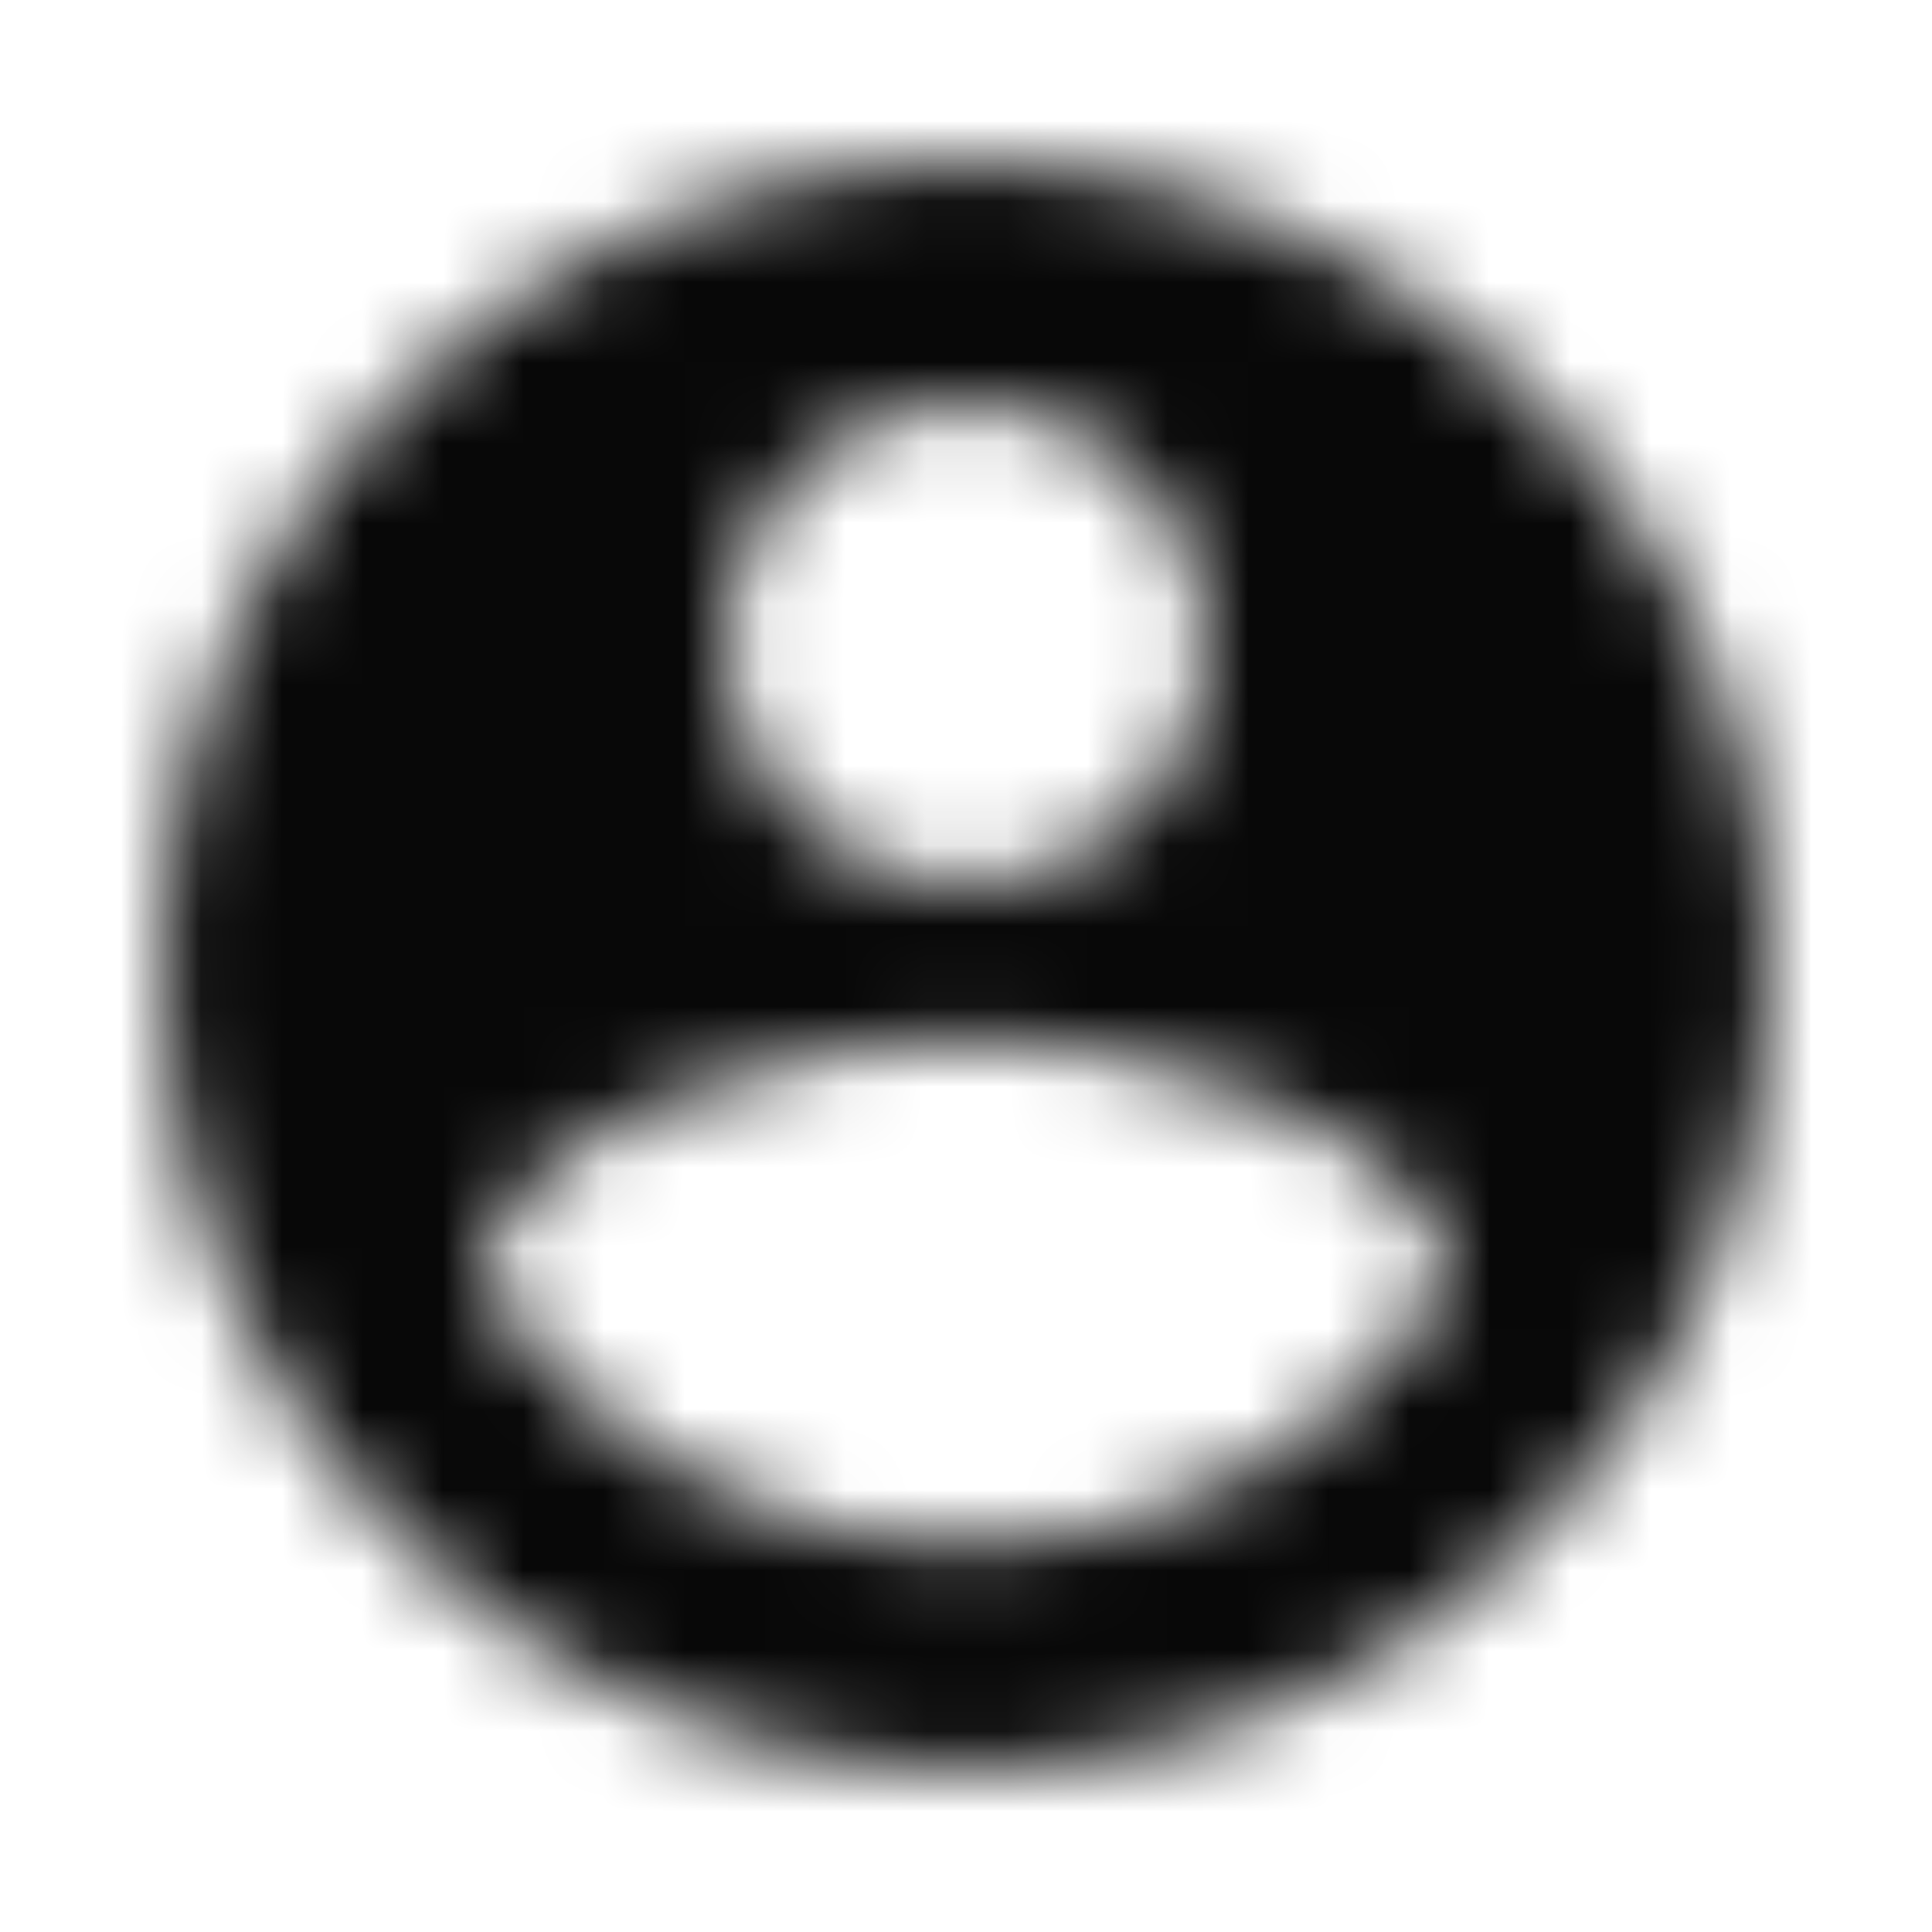<?xml version="1.0" encoding="UTF-8"?>
<svg width="24px" height="24px" viewBox="0 0 24 24" version="1.1" xmlns="http://www.w3.org/2000/svg" xmlns:xlink="http://www.w3.org/1999/xlink">
    <title>E8F31C2D-BA33-4CB3-A77B-4407FE6D16E3</title>
    <defs>
        <path d="M12,2 C6.48,2 2,6.48 2,12 C2,17.52 6.48,22 12,22 C17.52,22 22,17.52 22,12 C22,6.48 17.52,2 12,2 L12,2 Z M12,5 C13.66,5 15,6.34 15,8 C15,9.66 13.66,11 12,11 C10.34,11 9,9.66 9,8 C9,6.34 10.34,5 12,5 L12,5 Z M12,19.2 C9.5,19.2 7.29,17.92 6,15.98 C6.03,13.99 10,12.9 12,12.9 C13.99,12.9 17.97,13.99 18,15.98 C16.71,17.92 14.5,19.2 12,19.2 L12,19.2 Z" id="path-1"></path>
    </defs>
    <g id="Supplier-Portal" stroke="none" stroke-width="1" fill="none" fill-rule="evenodd">
        <g id="ADD-USER" transform="translate(-188, -1188)">
            <g id="add_a_photo" transform="translate(188, 1188)">
                <polygon id="Base" fill-rule="nonzero" points="-5.00000006e-08 -5.00000112e-08 24 -5.00000112e-08 24 24 -5.00000006e-08 24"></polygon>
                <mask id="mask-2" fill="white">
                    <use xlink:href="#path-1"></use>
                </mask>
                <g id="Icon" fill-rule="nonzero"></g>
                <rect id="↳-🎨-Color" fill="#080808" mask="url(#mask-2)" x="0" y="0" width="24" height="24"></rect>
            </g>
        </g>
    </g>
</svg>